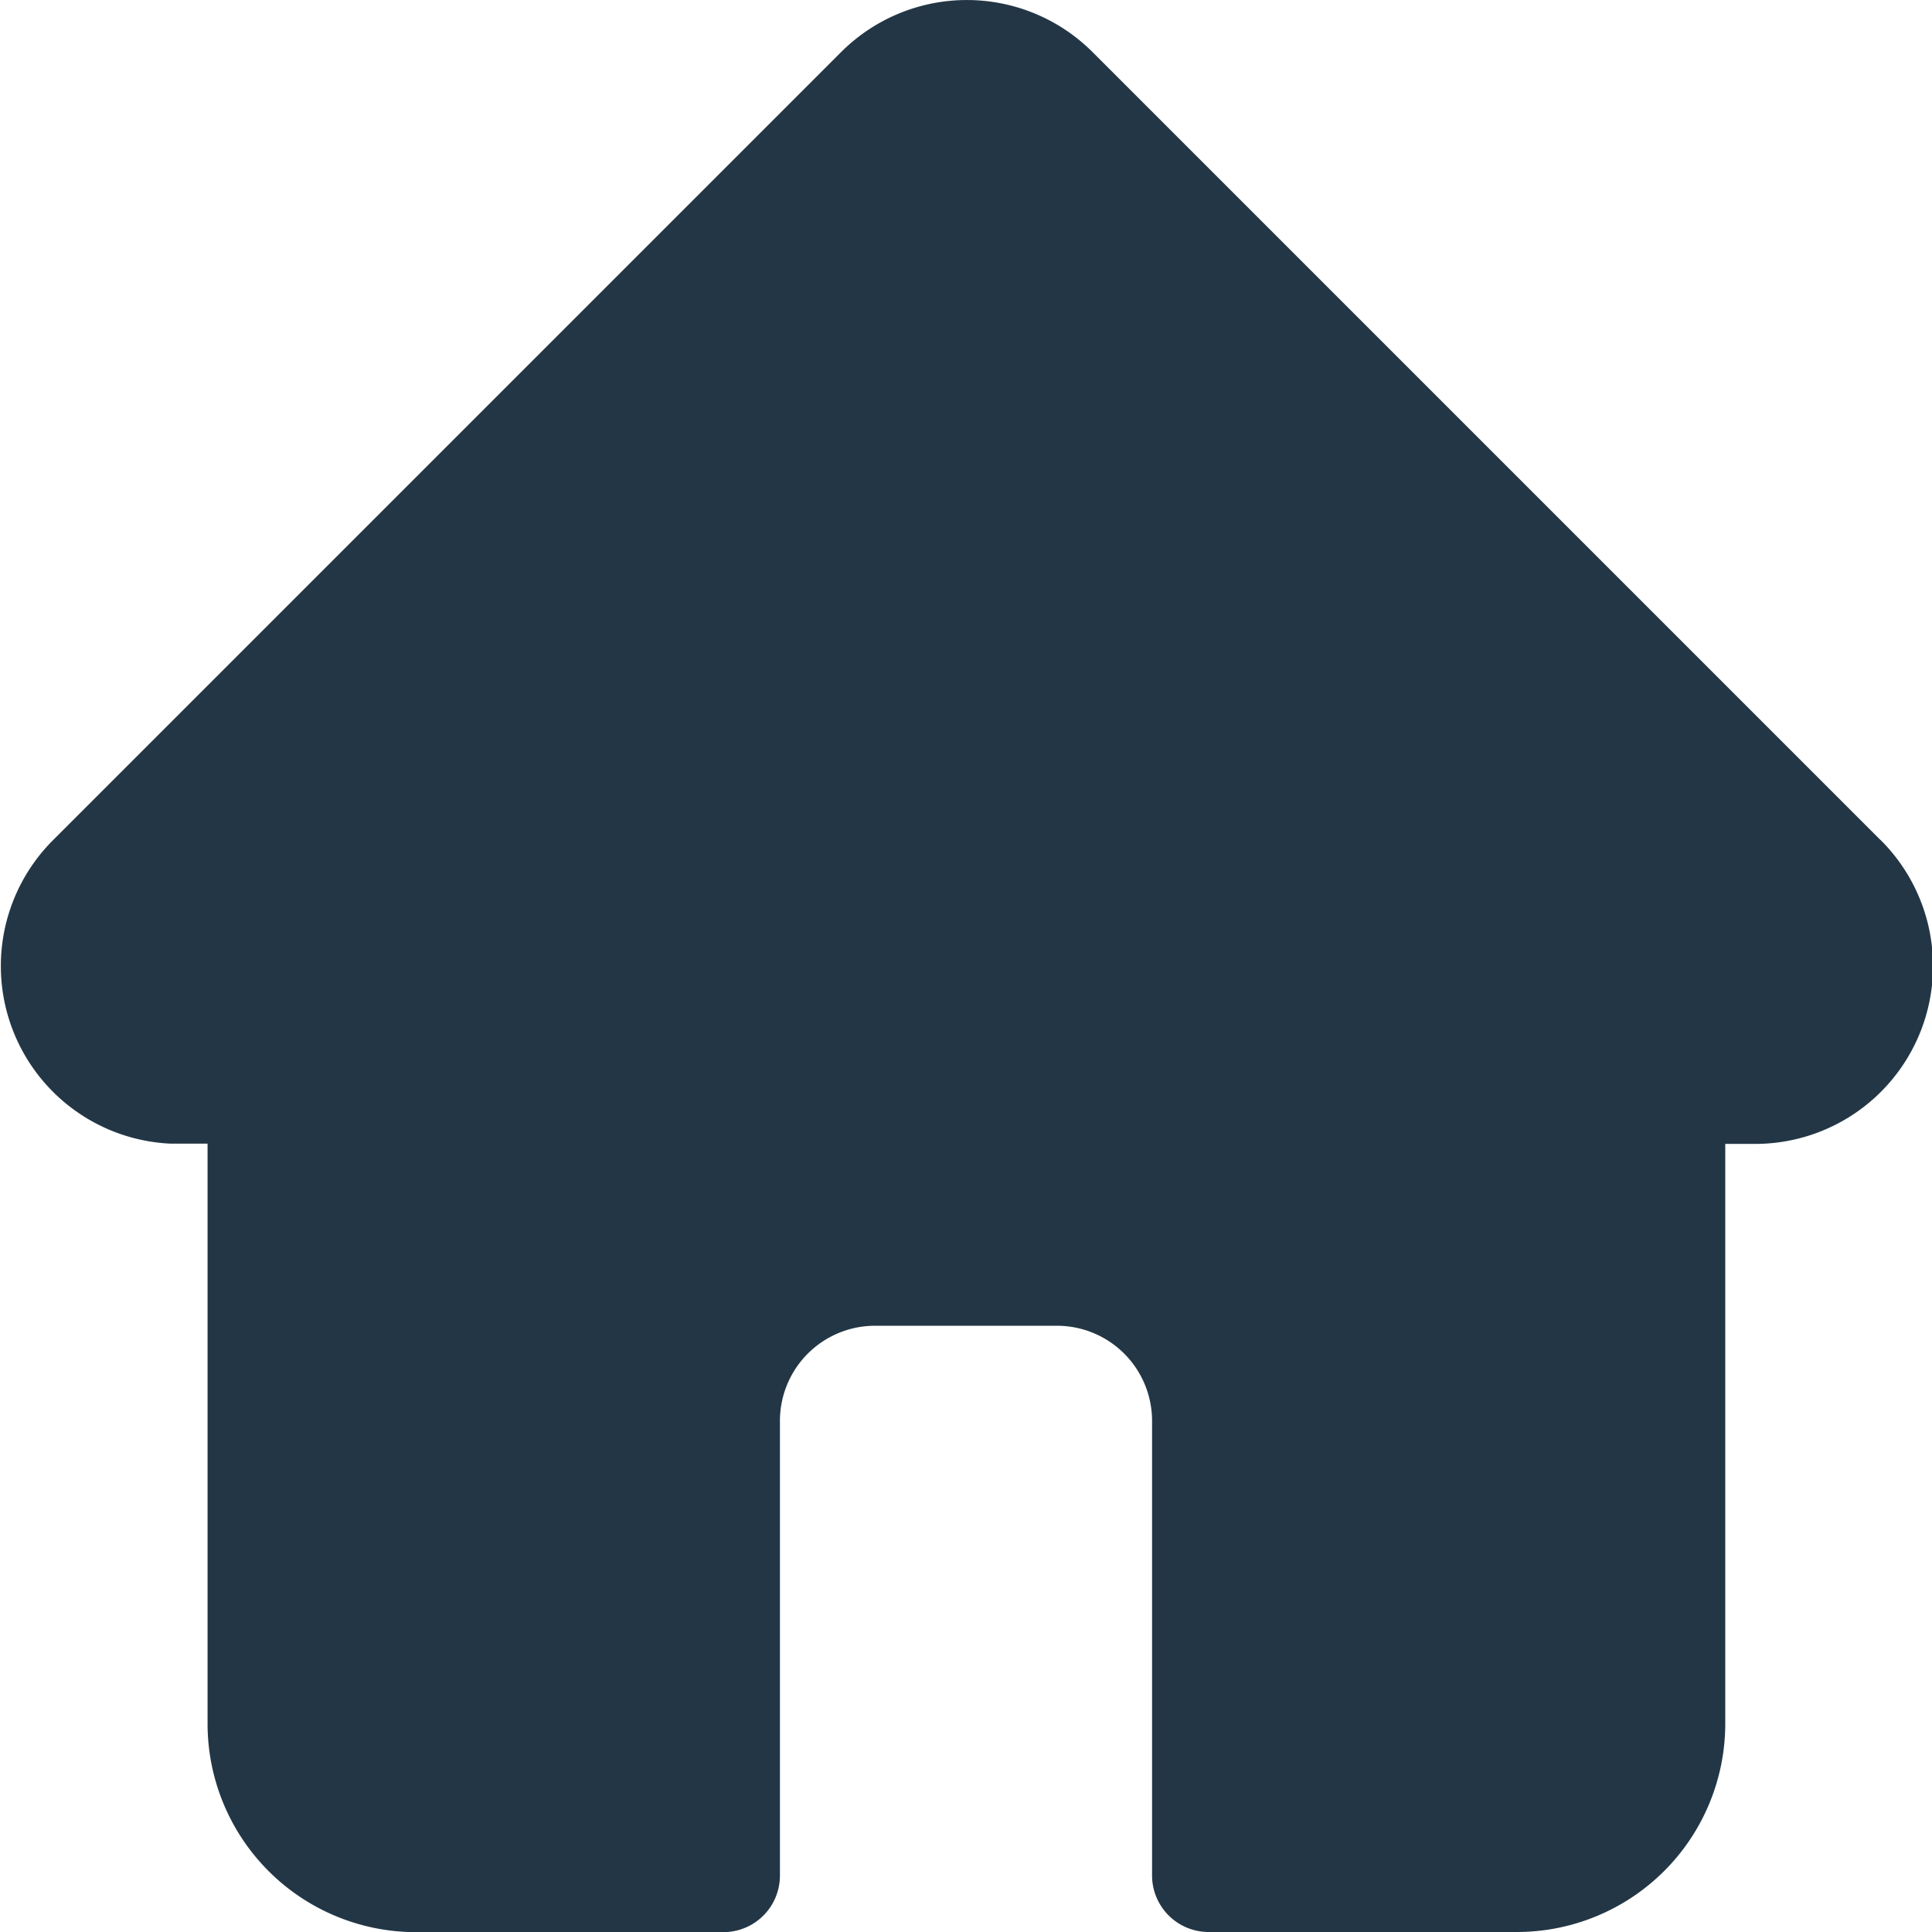 <svg xmlns="http://www.w3.org/2000/svg" width="13.971" height="13.972" viewBox="0 0 13.971 13.972">
  <path id="home" d="M13.6,6.077h0l-5.7-5.7a1.286,1.286,0,0,0-1.819,0l-5.7,5.7-.006.006A1.286,1.286,0,0,0,1.229,8.27l.04,0H1.5v4.194A1.507,1.507,0,0,0,3,13.972h2.23a.409.409,0,0,0,.409-.409V10.274a.688.688,0,0,1,.687-.687H7.643a.688.688,0,0,1,.687.687v3.288a.409.409,0,0,0,.409.409h2.23a1.507,1.507,0,0,0,1.506-1.505V8.272h.211a1.286,1.286,0,0,0,.91-2.2Zm0,0" transform="translate(0.001)" fill="#233645"/>
</svg>
